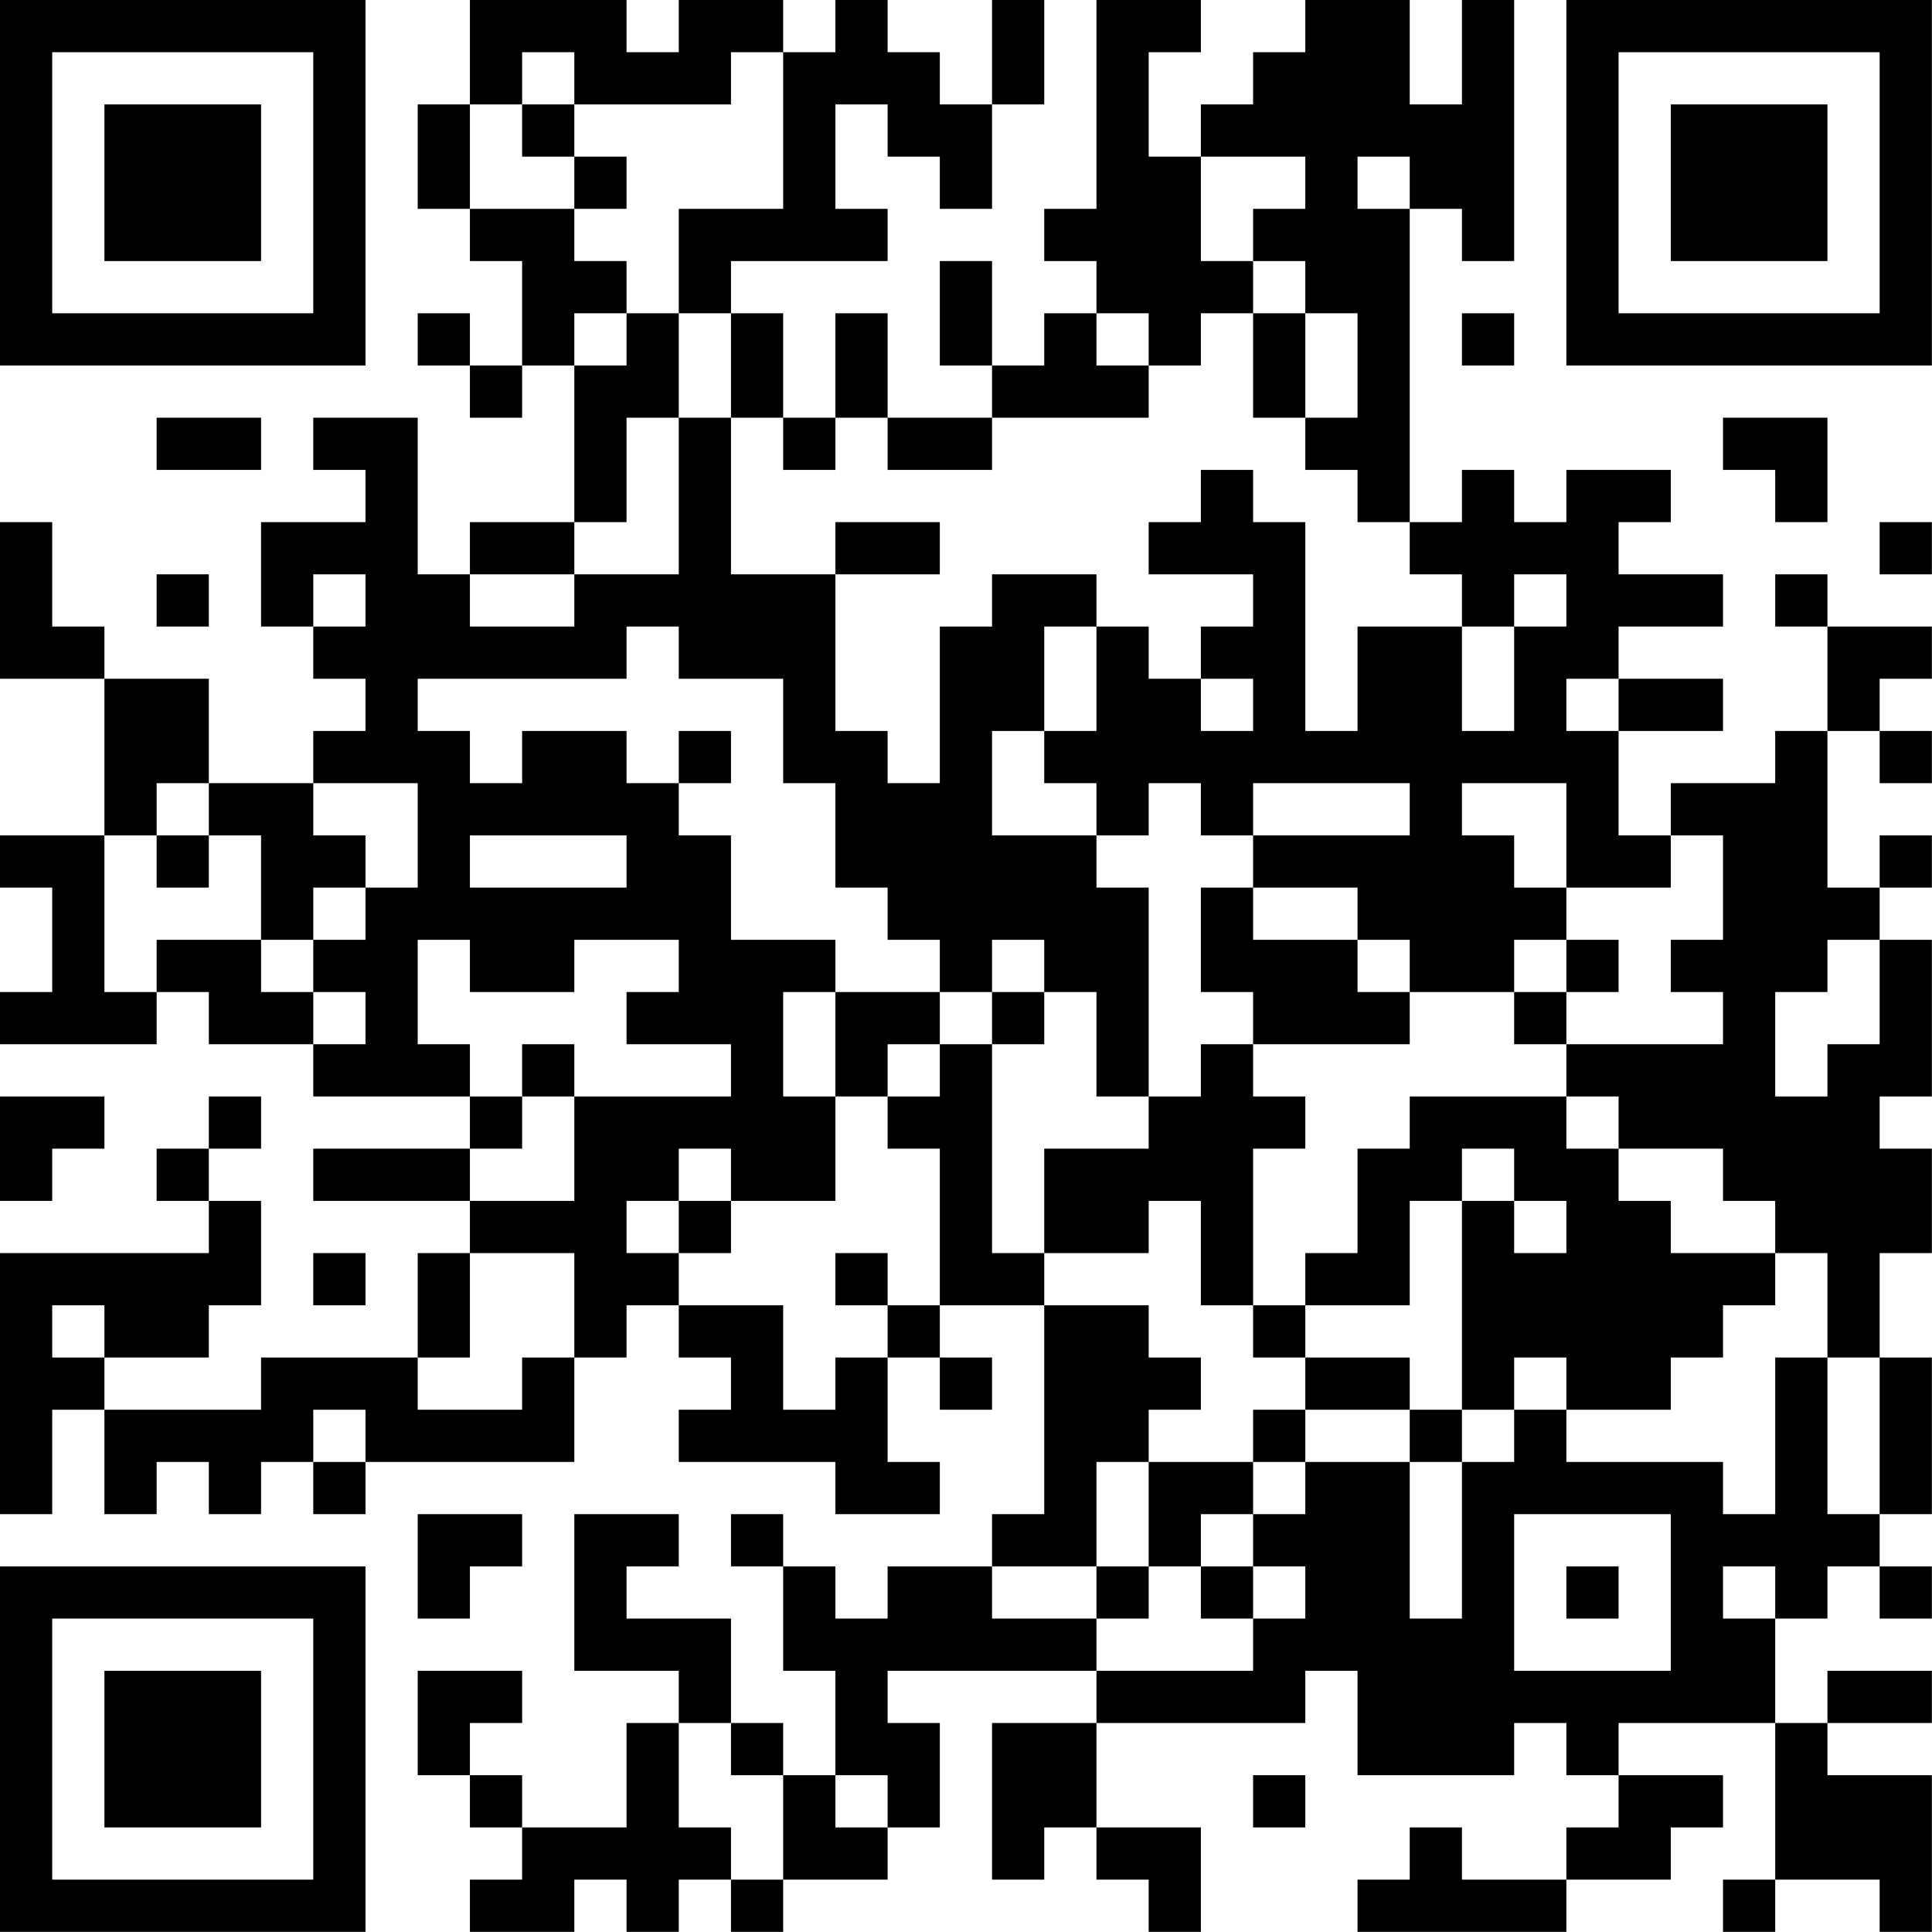 <?xml version="1.0" encoding="UTF-8"?>
<svg xmlns="http://www.w3.org/2000/svg" version="1.1" width="200" height="200" viewBox="0 0 200 200"><rect x="0" y="0" width="200" height="200" fill="#ffffff"/><g transform="scale(5.405)"><g transform="translate(0,0)"><path fill-rule="evenodd" d="M9 0L9 2L8 2L8 4L9 4L9 5L10 5L10 7L9 7L9 6L8 6L8 7L9 7L9 8L10 8L10 7L11 7L11 10L9 10L9 11L8 11L8 8L6 8L6 9L7 9L7 10L5 10L5 12L6 12L6 13L7 13L7 14L6 14L6 15L4 15L4 13L2 13L2 12L1 12L1 10L0 10L0 13L2 13L2 16L0 16L0 17L1 17L1 19L0 19L0 20L3 20L3 19L4 19L4 20L6 20L6 21L9 21L9 22L6 22L6 23L9 23L9 24L8 24L8 26L5 26L5 27L2 27L2 26L4 26L4 25L5 25L5 23L4 23L4 22L5 22L5 21L4 21L4 22L3 22L3 23L4 23L4 24L0 24L0 29L1 29L1 27L2 27L2 29L3 29L3 28L4 28L4 29L5 29L5 28L6 28L6 29L7 29L7 28L11 28L11 26L12 26L12 25L13 25L13 26L14 26L14 27L13 27L13 28L16 28L16 29L18 29L18 28L17 28L17 26L18 26L18 27L19 27L19 26L18 26L18 25L20 25L20 29L19 29L19 30L17 30L17 31L16 31L16 30L15 30L15 29L14 29L14 30L15 30L15 32L16 32L16 34L15 34L15 33L14 33L14 31L12 31L12 30L13 30L13 29L11 29L11 32L13 32L13 33L12 33L12 35L10 35L10 34L9 34L9 33L10 33L10 32L8 32L8 34L9 34L9 35L10 35L10 36L9 36L9 37L11 37L11 36L12 36L12 37L13 37L13 36L14 36L14 37L15 37L15 36L17 36L17 35L18 35L18 33L17 33L17 32L21 32L21 33L19 33L19 36L20 36L20 35L21 35L21 36L22 36L22 37L23 37L23 35L21 35L21 33L25 33L25 32L26 32L26 34L29 34L29 33L30 33L30 34L31 34L31 35L30 35L30 36L28 36L28 35L27 35L27 36L26 36L26 37L30 37L30 36L32 36L32 35L33 35L33 34L31 34L31 33L34 33L34 36L33 36L33 37L34 37L34 36L36 36L36 37L37 37L37 34L35 34L35 33L37 33L37 32L35 32L35 33L34 33L34 31L35 31L35 30L36 30L36 31L37 31L37 30L36 30L36 29L37 29L37 26L36 26L36 24L37 24L37 22L36 22L36 21L37 21L37 18L36 18L36 17L37 17L37 16L36 16L36 17L35 17L35 14L36 14L36 15L37 15L37 14L36 14L36 13L37 13L37 12L35 12L35 11L34 11L34 12L35 12L35 14L34 14L34 15L32 15L32 16L31 16L31 14L33 14L33 13L31 13L31 12L33 12L33 11L31 11L31 10L32 10L32 9L30 9L30 10L29 10L29 9L28 9L28 10L27 10L27 4L28 4L28 5L29 5L29 0L28 0L28 2L27 2L27 0L25 0L25 1L24 1L24 2L23 2L23 3L22 3L22 1L23 1L23 0L21 0L21 4L20 4L20 5L21 5L21 6L20 6L20 7L19 7L19 5L18 5L18 7L19 7L19 8L17 8L17 6L16 6L16 8L15 8L15 6L14 6L14 5L17 5L17 4L16 4L16 2L17 2L17 3L18 3L18 4L19 4L19 2L20 2L20 0L19 0L19 2L18 2L18 1L17 1L17 0L16 0L16 1L15 1L15 0L13 0L13 1L12 1L12 0ZM10 1L10 2L9 2L9 4L11 4L11 5L12 5L12 6L11 6L11 7L12 7L12 6L13 6L13 8L12 8L12 10L11 10L11 11L9 11L9 12L11 12L11 11L13 11L13 8L14 8L14 11L16 11L16 14L17 14L17 15L18 15L18 12L19 12L19 11L21 11L21 12L20 12L20 14L19 14L19 16L21 16L21 17L22 17L22 21L21 21L21 19L20 19L20 18L19 18L19 19L18 19L18 18L17 18L17 17L16 17L16 15L15 15L15 13L13 13L13 12L12 12L12 13L8 13L8 14L9 14L9 15L10 15L10 14L12 14L12 15L13 15L13 16L14 16L14 18L16 18L16 19L15 19L15 21L16 21L16 23L14 23L14 22L13 22L13 23L12 23L12 24L13 24L13 25L15 25L15 27L16 27L16 26L17 26L17 25L18 25L18 22L17 22L17 21L18 21L18 20L19 20L19 24L20 24L20 25L22 25L22 26L23 26L23 27L22 27L22 28L21 28L21 30L19 30L19 31L21 31L21 32L24 32L24 31L25 31L25 30L24 30L24 29L25 29L25 28L27 28L27 31L28 31L28 28L29 28L29 27L30 27L30 28L33 28L33 29L34 29L34 26L35 26L35 29L36 29L36 26L35 26L35 24L34 24L34 23L33 23L33 22L31 22L31 21L30 21L30 20L33 20L33 19L32 19L32 18L33 18L33 16L32 16L32 17L30 17L30 15L28 15L28 16L29 16L29 17L30 17L30 18L29 18L29 19L27 19L27 18L26 18L26 17L24 17L24 16L27 16L27 15L24 15L24 16L23 16L23 15L22 15L22 16L21 16L21 15L20 15L20 14L21 14L21 12L22 12L22 13L23 13L23 14L24 14L24 13L23 13L23 12L24 12L24 11L22 11L22 10L23 10L23 9L24 9L24 10L25 10L25 14L26 14L26 12L28 12L28 14L29 14L29 12L30 12L30 11L29 11L29 12L28 12L28 11L27 11L27 10L26 10L26 9L25 9L25 8L26 8L26 6L25 6L25 5L24 5L24 4L25 4L25 3L23 3L23 5L24 5L24 6L23 6L23 7L22 7L22 6L21 6L21 7L22 7L22 8L19 8L19 9L17 9L17 8L16 8L16 9L15 9L15 8L14 8L14 6L13 6L13 4L15 4L15 1L14 1L14 2L11 2L11 1ZM10 2L10 3L11 3L11 4L12 4L12 3L11 3L11 2ZM26 3L26 4L27 4L27 3ZM24 6L24 8L25 8L25 6ZM28 6L28 7L29 7L29 6ZM3 8L3 9L5 9L5 8ZM33 8L33 9L34 9L34 10L35 10L35 8ZM16 10L16 11L18 11L18 10ZM36 10L36 11L37 11L37 10ZM3 11L3 12L4 12L4 11ZM6 11L6 12L7 12L7 11ZM30 13L30 14L31 14L31 13ZM13 14L13 15L14 15L14 14ZM3 15L3 16L2 16L2 19L3 19L3 18L5 18L5 19L6 19L6 20L7 20L7 19L6 19L6 18L7 18L7 17L8 17L8 15L6 15L6 16L7 16L7 17L6 17L6 18L5 18L5 16L4 16L4 15ZM3 16L3 17L4 17L4 16ZM9 16L9 17L12 17L12 16ZM23 17L23 19L24 19L24 20L23 20L23 21L22 21L22 22L20 22L20 24L22 24L22 23L23 23L23 25L24 25L24 26L25 26L25 27L24 27L24 28L22 28L22 30L21 30L21 31L22 31L22 30L23 30L23 31L24 31L24 30L23 30L23 29L24 29L24 28L25 28L25 27L27 27L27 28L28 28L28 27L29 27L29 26L30 26L30 27L32 27L32 26L33 26L33 25L34 25L34 24L32 24L32 23L31 23L31 22L30 22L30 21L27 21L27 22L26 22L26 24L25 24L25 25L24 25L24 22L25 22L25 21L24 21L24 20L27 20L27 19L26 19L26 18L24 18L24 17ZM8 18L8 20L9 20L9 21L10 21L10 22L9 22L9 23L11 23L11 21L14 21L14 20L12 20L12 19L13 19L13 18L11 18L11 19L9 19L9 18ZM30 18L30 19L29 19L29 20L30 20L30 19L31 19L31 18ZM35 18L35 19L34 19L34 21L35 21L35 20L36 20L36 18ZM16 19L16 21L17 21L17 20L18 20L18 19ZM19 19L19 20L20 20L20 19ZM10 20L10 21L11 21L11 20ZM0 21L0 23L1 23L1 22L2 22L2 21ZM28 22L28 23L27 23L27 25L25 25L25 26L27 26L27 27L28 27L28 23L29 23L29 24L30 24L30 23L29 23L29 22ZM13 23L13 24L14 24L14 23ZM6 24L6 25L7 25L7 24ZM9 24L9 26L8 26L8 27L10 27L10 26L11 26L11 24ZM16 24L16 25L17 25L17 24ZM1 25L1 26L2 26L2 25ZM6 27L6 28L7 28L7 27ZM8 29L8 31L9 31L9 30L10 30L10 29ZM29 29L29 32L32 32L32 29ZM30 30L30 31L31 31L31 30ZM33 30L33 31L34 31L34 30ZM13 33L13 35L14 35L14 36L15 36L15 34L14 34L14 33ZM16 34L16 35L17 35L17 34ZM24 34L24 35L25 35L25 34ZM0 0L0 7L7 7L7 0ZM1 1L1 6L6 6L6 1ZM2 2L2 5L5 5L5 2ZM30 0L30 7L37 7L37 0ZM31 1L31 6L36 6L36 1ZM32 2L32 5L35 5L35 2ZM0 30L0 37L7 37L7 30ZM1 31L1 36L6 36L6 31ZM2 32L2 35L5 35L5 32Z" fill="#000000"/></g></g></svg>
